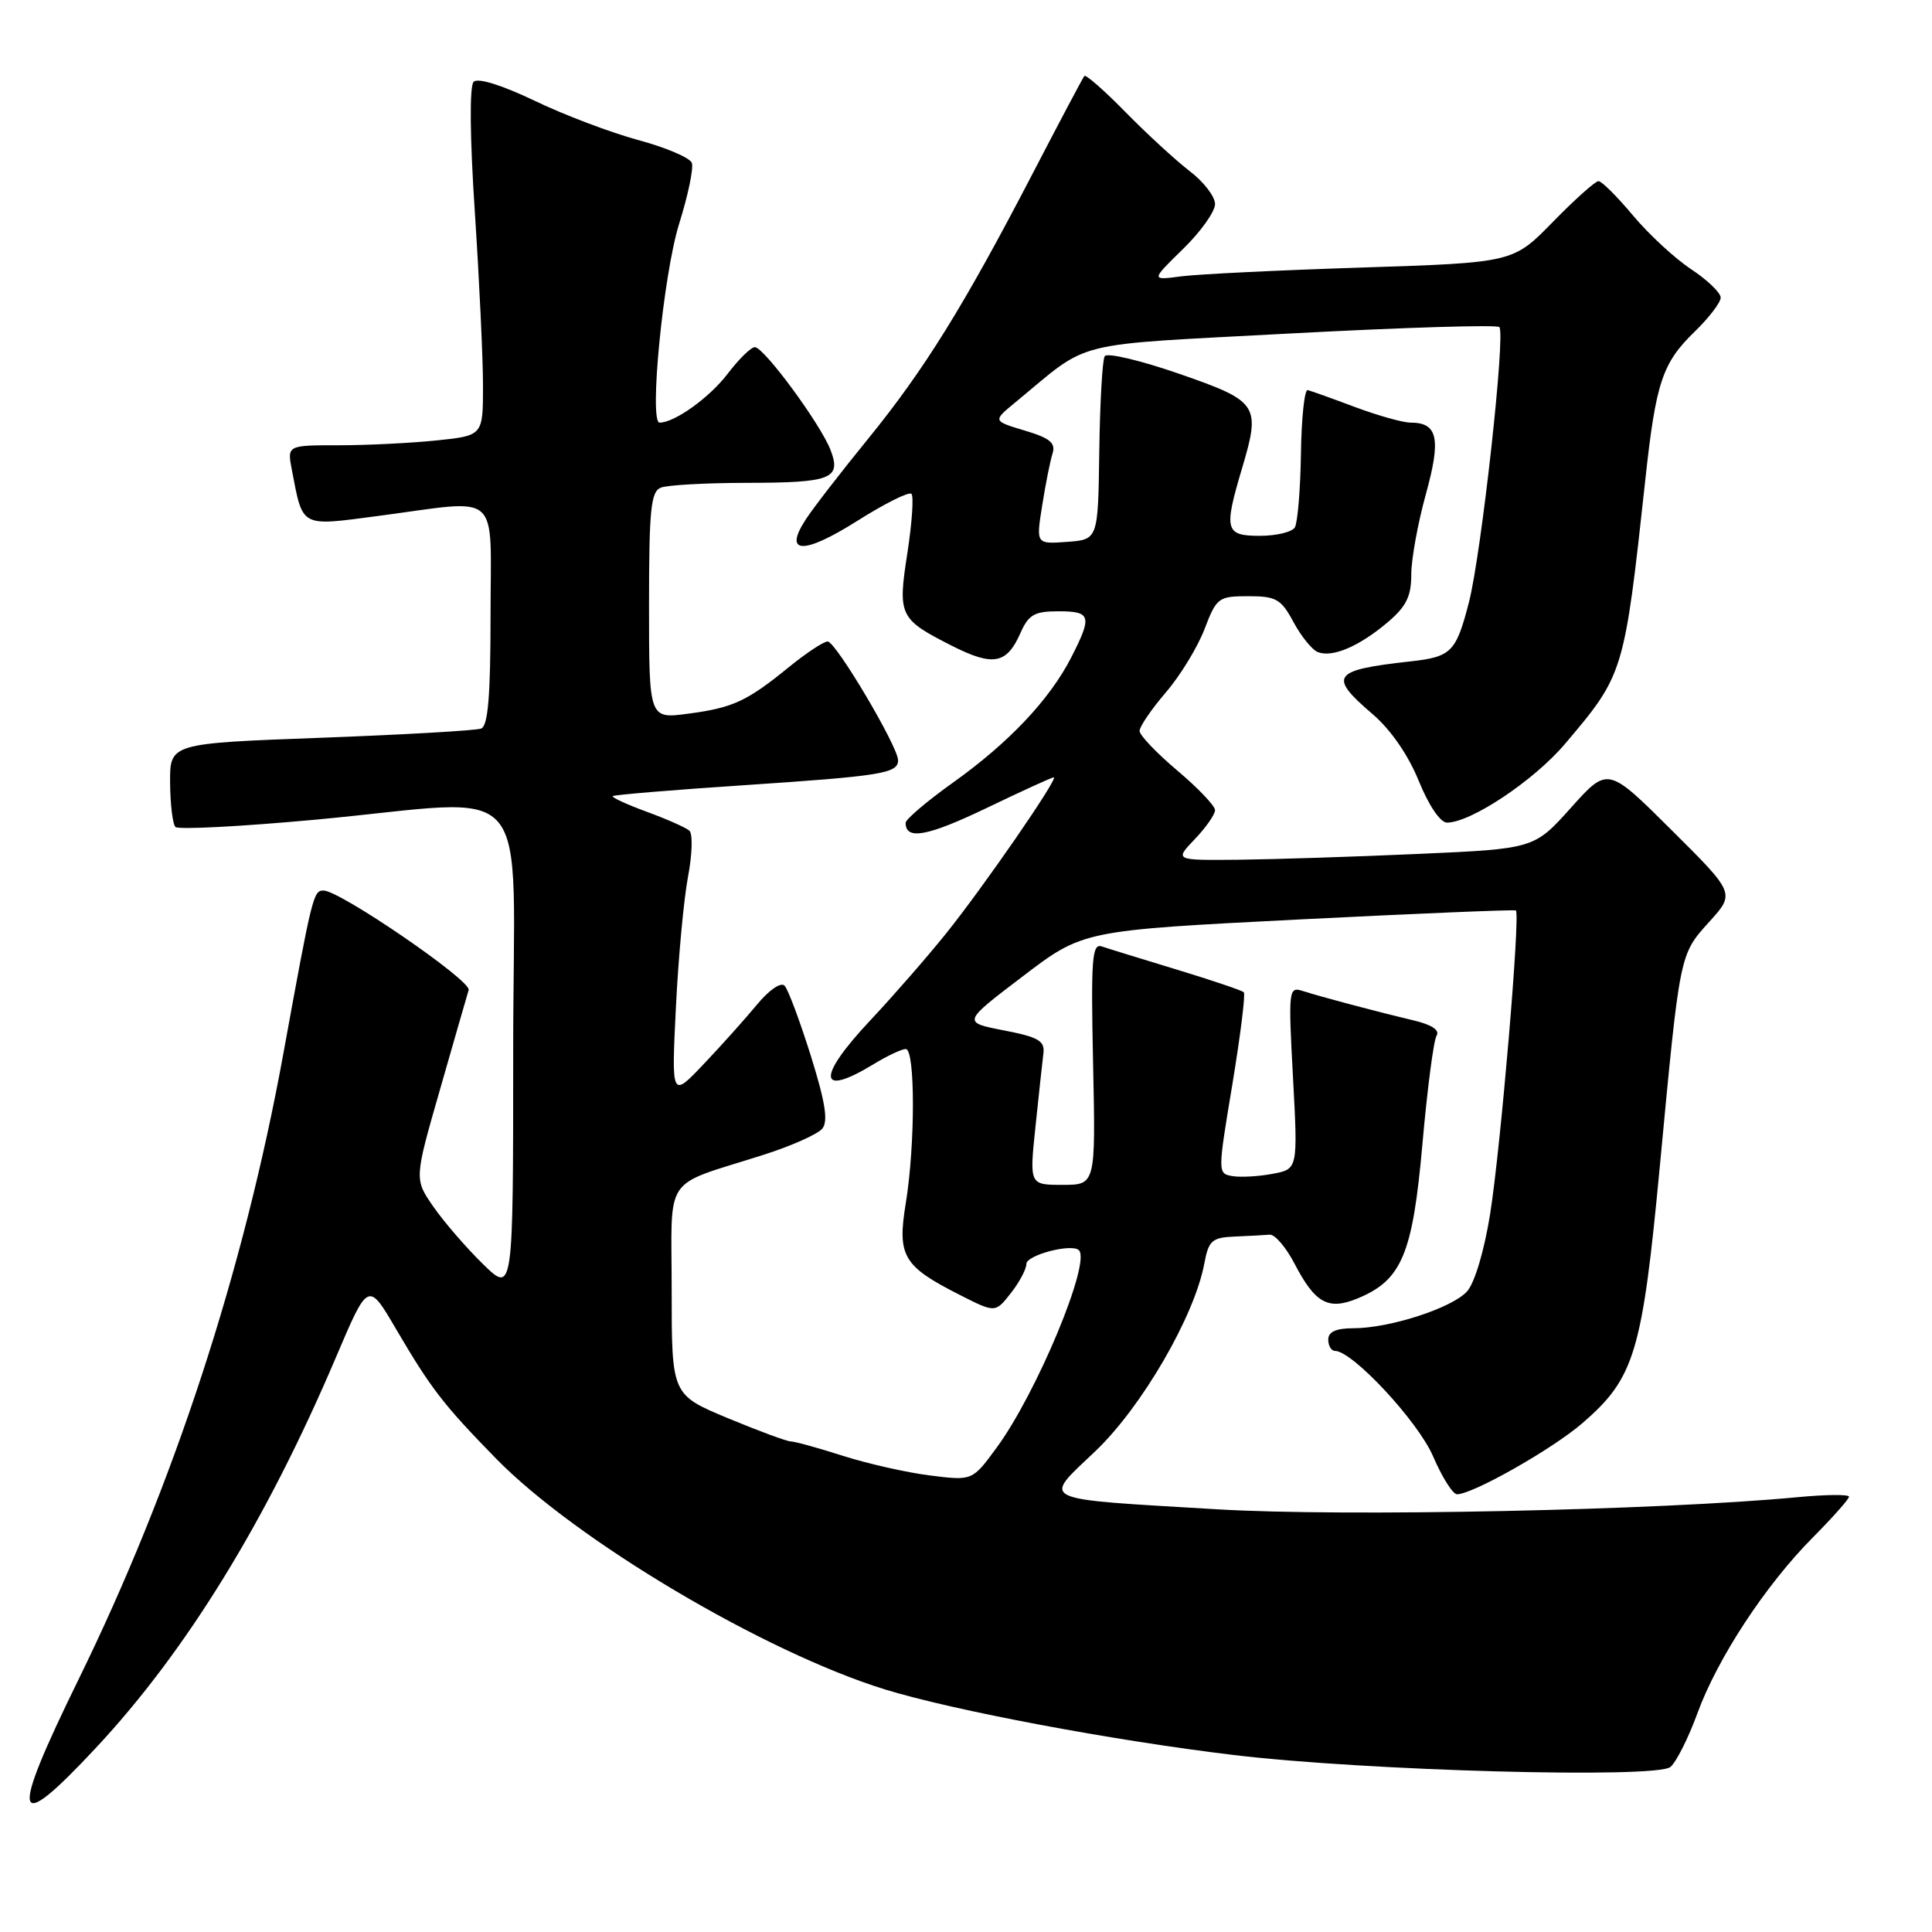 <?xml version="1.0" encoding="UTF-8" standalone="no"?>
<!DOCTYPE svg PUBLIC "-//W3C//DTD SVG 1.1//EN" "http://www.w3.org/Graphics/SVG/1.1/DTD/svg11.dtd" >
<svg xmlns="http://www.w3.org/2000/svg" xmlns:xlink="http://www.w3.org/1999/xlink" version="1.1" viewBox="0 0 256 256">
 <g >
 <path fill="currentColor"
d=" M 12.69 231.62 C 24.71 218.75 35.32 201.48 44.54 179.79 C 48.79 169.80 48.79 169.80 52.48 176.11 C 57.13 184.03 58.74 186.12 65.74 193.28 C 76.36 204.13 101.28 218.92 117.27 223.86 C 126.32 226.65 147.52 230.64 163.50 232.55 C 181.00 234.65 219.46 235.70 221.34 234.13 C 222.11 233.49 223.71 230.31 224.90 227.06 C 227.57 219.73 233.94 210.03 240.23 203.70 C 242.85 201.06 245.00 198.64 245.00 198.32 C 245.00 198.00 241.96 198.03 238.25 198.38 C 219.86 200.13 178.14 201.00 161.27 199.99 C 137.05 198.54 138.07 199.03 145.18 192.25 C 151.30 186.41 158.27 174.41 159.57 167.46 C 160.15 164.36 160.58 163.98 163.61 163.85 C 165.48 163.77 167.56 163.66 168.24 163.60 C 168.92 163.54 170.39 165.26 171.51 167.40 C 174.26 172.70 176.00 173.66 179.91 172.04 C 185.75 169.62 187.19 166.19 188.48 151.57 C 189.12 144.32 189.96 137.88 190.35 137.24 C 190.81 136.50 189.73 135.78 187.28 135.20 C 182.43 134.05 175.04 132.09 172.59 131.30 C 170.75 130.71 170.70 131.17 171.33 142.80 C 171.98 154.91 171.98 154.91 168.62 155.54 C 166.77 155.89 164.38 156.02 163.30 155.84 C 161.34 155.50 161.34 155.43 163.29 143.71 C 164.36 137.22 165.05 131.72 164.81 131.48 C 164.57 131.24 160.58 129.89 155.94 128.48 C 151.30 127.07 146.82 125.69 146.00 125.41 C 144.70 124.96 144.54 127.02 144.84 140.95 C 145.18 157.00 145.18 157.00 140.79 157.00 C 136.40 157.00 136.40 157.00 137.21 149.25 C 137.65 144.99 138.13 140.62 138.26 139.55 C 138.46 137.92 137.57 137.41 133.01 136.53 C 127.51 135.46 127.51 135.46 135.51 129.38 C 143.50 123.29 143.50 123.29 172.00 121.84 C 187.68 121.05 200.66 120.51 200.86 120.64 C 201.48 121.07 198.85 152.08 197.45 160.86 C 196.67 165.74 195.40 170.00 194.39 171.12 C 192.40 173.32 184.13 176.00 179.32 176.00 C 177.04 176.00 176.00 176.47 176.00 177.50 C 176.00 178.32 176.40 179.00 176.89 179.00 C 179.21 179.00 187.90 188.34 189.89 192.97 C 191.08 195.74 192.51 198.00 193.06 198.00 C 195.14 198.00 205.67 192.03 209.66 188.59 C 216.60 182.60 217.60 179.27 219.94 154.50 C 222.62 126.09 222.53 126.53 226.51 122.12 C 229.91 118.36 229.91 118.36 221.47 109.97 C 213.04 101.58 213.04 101.58 208.16 107.03 C 203.28 112.47 203.28 112.47 187.89 113.15 C 179.43 113.53 168.70 113.87 164.06 113.92 C 155.63 114.00 155.63 114.00 158.31 111.20 C 159.79 109.65 161.00 107.92 161.00 107.35 C 161.00 106.78 158.75 104.42 156.00 102.10 C 153.25 99.78 151.00 97.42 151.00 96.85 C 151.00 96.28 152.56 93.99 154.47 91.76 C 156.39 89.53 158.70 85.74 159.61 83.35 C 161.20 79.19 161.45 79.00 165.41 79.00 C 169.10 79.00 169.75 79.37 171.40 82.44 C 172.42 84.33 173.87 86.12 174.63 86.41 C 176.57 87.15 180.05 85.67 183.81 82.51 C 186.33 80.38 187.00 79.05 187.00 76.14 C 187.00 74.11 187.87 69.32 188.93 65.50 C 190.97 58.13 190.52 56.00 186.92 56.00 C 185.90 56.00 182.59 55.07 179.56 53.94 C 176.53 52.80 173.70 51.79 173.28 51.69 C 172.85 51.58 172.45 55.39 172.38 60.14 C 172.31 64.89 171.94 69.28 171.57 69.89 C 171.19 70.50 169.11 71.00 166.94 71.00 C 162.34 71.00 162.14 70.25 164.56 62.11 C 167.08 53.64 166.77 53.18 156.22 49.52 C 151.11 47.75 146.68 46.70 146.38 47.20 C 146.07 47.69 145.75 53.36 145.66 59.80 C 145.50 71.50 145.50 71.50 141.39 71.80 C 137.28 72.10 137.28 72.10 138.09 67.01 C 138.53 64.20 139.15 61.10 139.46 60.12 C 139.91 58.70 139.16 58.06 135.78 57.05 C 131.54 55.78 131.54 55.78 134.52 53.33 C 144.73 44.92 141.25 45.79 171.12 44.18 C 185.94 43.39 198.34 43.01 198.67 43.34 C 199.52 44.19 196.28 73.49 194.63 79.85 C 192.93 86.42 192.31 87.04 186.87 87.64 C 176.51 88.79 175.96 89.56 181.87 94.62 C 184.27 96.67 186.60 100.04 187.99 103.47 C 189.31 106.72 190.85 109.00 191.73 109.00 C 194.89 109.00 203.24 103.44 207.36 98.58 C 215.18 89.36 215.22 89.23 218.02 63.50 C 219.41 50.69 220.27 48.10 224.52 43.98 C 226.43 42.13 228.00 40.08 228.00 39.44 C 228.00 38.79 226.24 37.10 224.08 35.67 C 221.93 34.25 218.46 31.04 216.37 28.54 C 214.28 26.04 212.23 24.00 211.81 24.00 C 211.39 24.00 208.67 26.43 205.77 29.40 C 200.50 34.80 200.50 34.80 180.50 35.45 C 169.50 35.80 158.70 36.33 156.50 36.62 C 152.50 37.15 152.50 37.15 156.75 33.00 C 159.09 30.72 161.00 28.04 161.00 27.04 C 161.00 26.05 159.50 24.09 157.66 22.69 C 155.82 21.28 152.00 17.77 149.17 14.89 C 146.34 12.00 143.87 9.83 143.68 10.07 C 143.48 10.31 140.40 16.12 136.83 23.00 C 127.68 40.61 122.48 48.98 115.00 58.18 C 111.42 62.57 107.72 67.36 106.78 68.81 C 103.76 73.43 106.44 73.53 113.53 69.06 C 117.19 66.74 120.45 65.11 120.77 65.44 C 121.09 65.76 120.85 69.26 120.24 73.23 C 118.94 81.60 119.14 82.02 126.13 85.57 C 131.59 88.33 133.39 88.00 135.20 83.91 C 136.29 81.44 137.06 81.00 140.24 81.00 C 144.57 81.00 144.75 81.62 141.96 87.08 C 139.11 92.67 133.70 98.40 126.30 103.68 C 122.84 106.15 120.00 108.56 120.00 109.03 C 120.00 111.35 122.87 110.83 130.66 107.10 C 135.35 104.84 139.39 103.00 139.63 103.00 C 140.34 103.00 130.32 117.53 125.32 123.74 C 122.77 126.91 118.28 132.05 115.34 135.18 C 108.18 142.79 108.38 145.51 115.77 141.00 C 117.57 139.90 119.49 139.00 120.02 139.00 C 121.28 139.00 121.28 151.73 120.02 159.44 C 118.87 166.44 119.66 167.78 127.19 171.59 C 131.88 173.97 131.88 173.97 133.94 171.35 C 135.07 169.91 136.00 168.17 136.00 167.48 C 136.00 166.31 141.96 164.74 142.95 165.65 C 144.62 167.19 137.34 184.66 132.04 191.85 C 128.84 196.21 128.84 196.21 123.26 195.51 C 120.20 195.13 115.00 193.96 111.71 192.91 C 108.43 191.86 105.32 191.00 104.80 191.00 C 104.28 191.00 100.52 189.61 96.43 187.91 C 89.00 184.81 89.00 184.81 89.00 171.03 C 89.00 155.30 87.61 157.35 101.17 153.02 C 104.85 151.85 108.34 150.29 108.95 149.56 C 109.76 148.58 109.37 146.09 107.43 139.87 C 105.98 135.27 104.43 131.10 103.96 130.61 C 103.48 130.10 101.91 131.17 100.31 133.11 C 98.77 134.97 95.59 138.53 93.24 141.00 C 88.97 145.50 88.97 145.50 89.56 133.50 C 89.88 126.90 90.61 119.09 91.17 116.14 C 91.73 113.20 91.81 110.46 91.34 110.06 C 90.88 109.66 88.34 108.53 85.69 107.56 C 83.04 106.59 81.02 105.65 81.19 105.49 C 81.36 105.32 89.15 104.67 98.50 104.05 C 116.79 102.83 119.00 102.48 119.00 100.74 C 119.00 98.93 110.74 85.00 109.67 85.00 C 109.14 85.00 106.86 86.51 104.60 88.34 C 98.97 92.93 97.15 93.78 91.17 94.57 C 86.00 95.26 86.00 95.26 86.00 80.24 C 86.00 67.46 86.24 65.12 87.58 64.61 C 88.45 64.27 93.51 63.99 98.83 63.98 C 110.16 63.97 111.50 63.45 110.06 59.65 C 108.76 56.23 101.23 46.00 100.02 46.00 C 99.51 46.00 97.88 47.60 96.39 49.56 C 93.99 52.70 89.39 56.00 87.40 56.00 C 85.97 56.00 87.90 36.33 89.99 29.65 C 91.17 25.89 91.93 22.25 91.67 21.58 C 91.41 20.90 88.22 19.54 84.58 18.56 C 80.93 17.57 74.74 15.23 70.82 13.34 C 66.48 11.27 63.32 10.28 62.76 10.84 C 62.20 11.40 62.26 18.19 62.92 28.13 C 63.51 37.13 64.00 47.47 64.00 51.11 C 64.00 57.72 64.00 57.72 57.85 58.36 C 54.47 58.71 48.63 59.00 44.88 59.00 C 38.05 59.00 38.05 59.00 38.67 62.25 C 40.16 69.98 39.70 69.74 50.15 68.36 C 66.64 66.19 65.00 64.74 65.00 81.53 C 65.00 92.23 64.67 96.19 63.75 96.54 C 63.06 96.80 53.50 97.35 42.50 97.76 C 22.50 98.50 22.50 98.50 22.54 103.71 C 22.56 106.57 22.88 109.22 23.25 109.58 C 23.62 109.95 31.93 109.52 41.71 108.62 C 71.41 105.88 68.00 101.91 68.00 139.20 C 68.00 171.41 68.00 171.41 63.99 167.49 C 61.78 165.33 58.83 161.92 57.43 159.90 C 54.89 156.24 54.89 156.24 58.30 144.37 C 60.17 137.84 61.88 131.91 62.10 131.18 C 62.47 129.94 45.04 118.00 42.87 118.00 C 41.52 118.00 41.37 118.61 37.56 139.53 C 32.30 168.41 23.01 196.82 10.40 222.55 C 1.19 241.35 1.70 243.39 12.69 231.62 Z "/>
</g>
</svg>